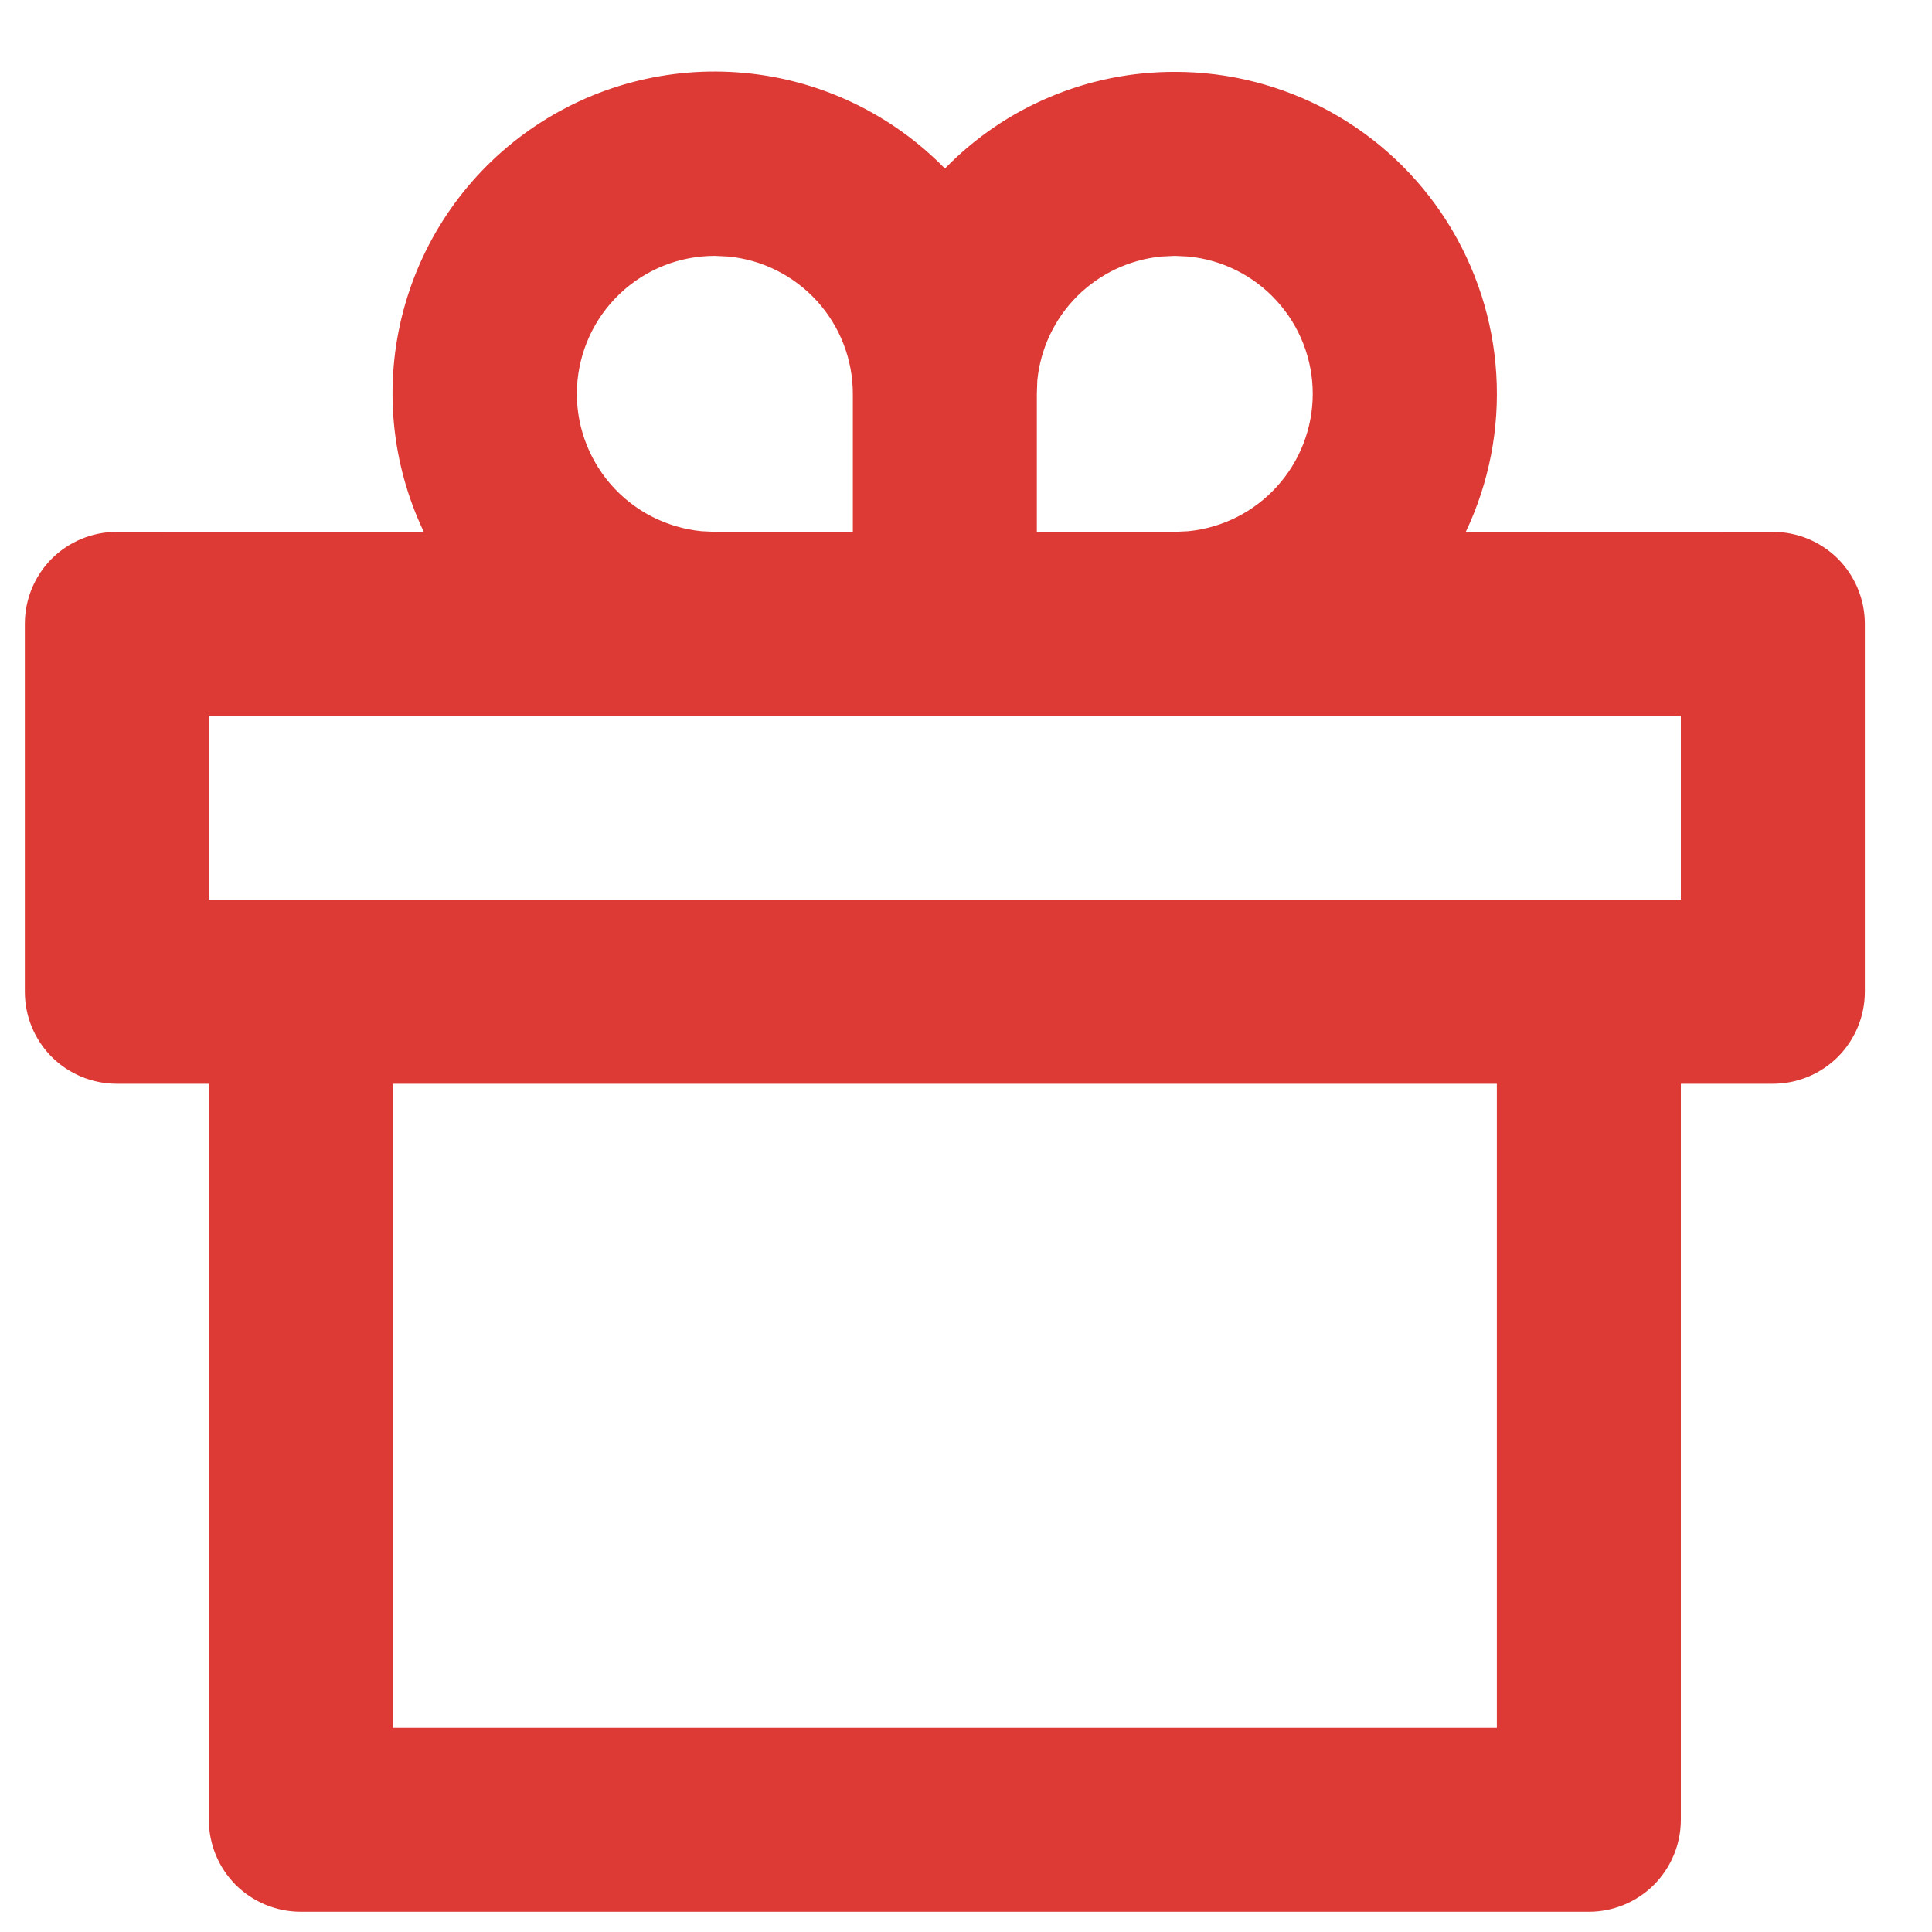 <svg width="21" height="21" viewBox="0 0 21 21" fill="none" xmlns="http://www.w3.org/2000/svg">
<path d="M12.77 0.781C13.36 0.78 13.941 0.93 14.459 1.214C14.976 1.499 15.413 1.91 15.729 2.41C16.044 2.909 16.229 3.48 16.264 4.069C16.3 4.659 16.186 5.248 15.932 5.782L19.27 5.781C19.535 5.781 19.789 5.886 19.977 6.073C20.164 6.261 20.27 6.515 20.27 6.781V10.78C20.27 11.046 20.164 11.3 19.977 11.488C19.789 11.675 19.535 11.78 19.27 11.78H18.27V19.78C18.27 20.046 18.164 20.3 17.977 20.488C17.789 20.675 17.535 20.78 17.27 20.78H3.27C3.004 20.78 2.75 20.675 2.562 20.488C2.375 20.3 2.27 20.046 2.27 19.78V11.78H1.27C1.004 11.78 0.75 11.675 0.562 11.488C0.375 11.3 0.27 11.046 0.27 10.78V6.781C0.27 6.515 0.375 6.261 0.562 6.073C0.75 5.886 1.004 5.781 1.27 5.781L4.607 5.782C4.25 5.033 4.171 4.183 4.383 3.382C4.595 2.58 5.085 1.88 5.765 1.406C6.444 0.932 7.27 0.715 8.096 0.793C8.921 0.87 9.691 1.239 10.271 1.832C10.596 1.498 10.984 1.233 11.414 1.053C11.843 0.872 12.304 0.78 12.77 0.781ZM16.27 11.78H4.27V18.78H16.27V11.78ZM18.27 7.781H2.27V9.781H18.27V7.781ZM7.77 2.781C7.384 2.781 7.014 2.929 6.735 3.195C6.456 3.461 6.291 3.824 6.272 4.208C6.253 4.593 6.384 4.97 6.636 5.262C6.888 5.553 7.242 5.736 7.626 5.774L7.77 5.781H9.27V4.281C9.27 3.908 9.131 3.548 8.88 3.272C8.629 2.996 8.285 2.823 7.914 2.788L7.77 2.781ZM12.77 2.781L12.626 2.788C12.279 2.821 11.955 2.974 11.708 3.22C11.462 3.466 11.309 3.79 11.275 4.137L11.27 4.281V5.781H12.77L12.914 5.774C13.285 5.738 13.629 5.565 13.879 5.289C14.13 5.013 14.269 4.653 14.269 4.281C14.269 3.908 14.13 3.548 13.879 3.272C13.629 2.996 13.285 2.823 12.914 2.788L12.77 2.781Z" fill="#DD3935"/>
</svg>
